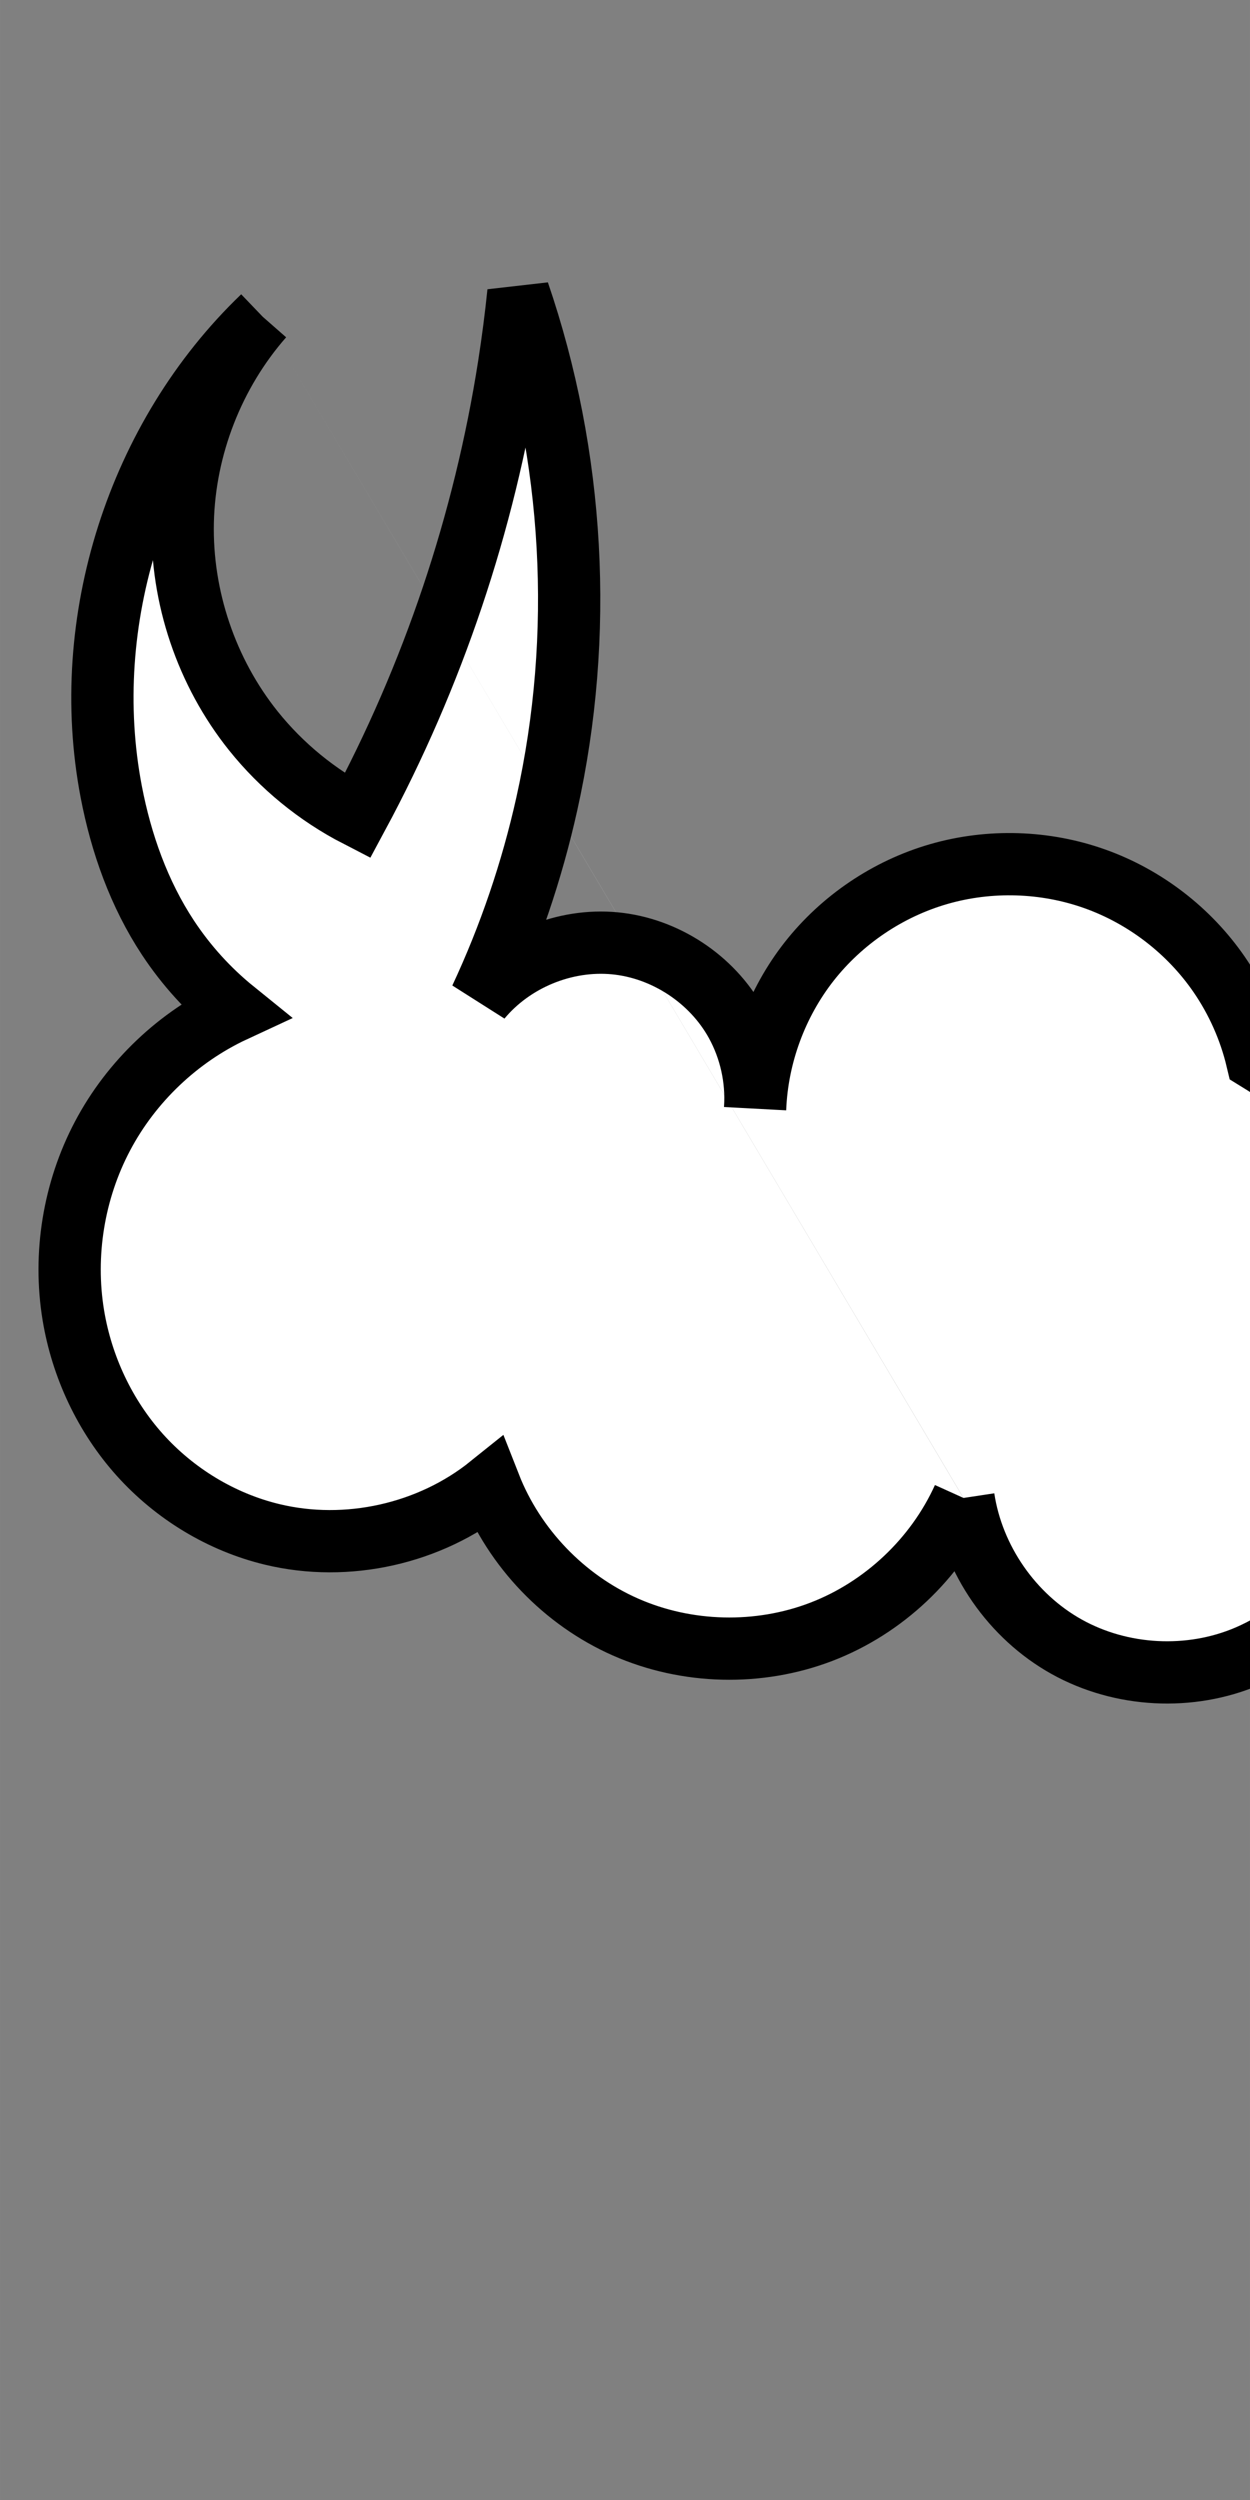 <?xml version="1.0" encoding="UTF-8" standalone="no"?>
<!-- Created with Inkscape (http://www.inkscape.org/) -->

<svg
   xmlns:dc="http://purl.org/dc/elements/1.1/"
   xmlns:cc="http://creativecommons.org/ns#"
   xmlns:rdf="http://www.w3.org/1999/02/22-rdf-syntax-ns#"
   xmlns:svg="http://www.w3.org/2000/svg"
   xmlns="http://www.w3.org/2000/svg"
   xmlns:sodipodi="http://sodipodi.sourceforge.net/DTD/sodipodi-0.dtd"
   xmlns:inkscape="http://www.inkscape.org/namespaces/inkscape"
   width="100"
   height="200"
   viewBox="0 0 26.458 52.917"
   version="1.1"
   id="svg841"
   inkscape:version="0.92.1 r15371"
   sodipodi:docname="PincerArms.svg">
  <rect x="0" y="0" width="26.458" height="52.917" fill="#808080" stroke="none"/>
  <defs
     id="defs835">
    <inkscape:path-effect
       effect="spiro"
       id="path-effect849"
       is_visible="true" />
    <inkscape:path-effect
       effect="spiro"
       id="path-effect845"
       is_visible="true" />
  </defs>
  <sodipodi:namedview
     id="base"
     pagecolor="#ffffff"
     bordercolor="#666666"
     borderopacity="1.0"
     inkscape:pageopacity="0.0"
     inkscape:pageshadow="2"
     inkscape:zoom="1.4"
     inkscape:cx="-27.349878"
     inkscape:cy="144.26064"
     inkscape:document-units="mm"
     inkscape:current-layer="layer1"
     showgrid="false"
     units="px"
     inkscape:window-width="1920"
     inkscape:window-height="1051"
     inkscape:window-x="-9"
     inkscape:window-y="-9"
     inkscape:window-maximized="1" />
  <g
     inkscape:label="Layer 1"
     inkscape:groupmode="layer"
     id="layer1"
     transform="translate(0,-244.083)">
    <path
       id="path847"
       style="fill:#ffffff;stroke:#000000;stroke-width:1.318;stroke-linecap:butt;stroke-linejoin:miter;stroke-opacity:1;fill-opacity:1;stroke-miterlimit:4;stroke-dasharray:none"
       inkscape:path-effect="#path-effect849"
       inkscape:original-d="m 20.393823,275.78982 c 2.00441,1.11647 4.008538,2.23331 6.012386,3.35052 2.003848,1.1172 1.336367,-1.03129 2.004128,-1.54639 0.667763,-0.5151 -1.803714,-11.08248 -1.803714,-11.08248 0,0 2.471477,-2.74878 -0.801652,-1.80413 -3.27313,0.94465 -9.82023,2.83505 -9.82023,2.83505 0,0 1.402609,-1.63194 -0.400825,-1.80412 -1.803435,-0.17218 -5.411147,-0.51546 -5.411147,-0.51546 0,0 1.603022,-0.5151 1.40289,-4.12371 -0.200132,-3.60862 -0.601239,-10.82475 -0.601239,-10.82475 0,0 0.868176,-1.63194 -0.200412,1.54639 -1.0685883,3.17834 -3.2066057,9.53609 -3.2066057,9.53609 0,0 -2.2716266,1.1172 -2.2045413,-1.80413 0.067085,-2.92132 0.2004126,-8.76289 0.2004126,-8.76289 m 0,0 c -1.0685876,3.35016 -2.1374561,6.70067 -3.2066052,10.05155 -1.0691491,3.35088 0.8019319,2.0615 1.2024769,3.09279 0.4005453,1.03128 1.4028899,1.54639 1.4028899,1.54639 0,0 -2.2710649,4.29517 -3.4070183,6.4433 -1.13595316,2.14812 2.8060604,3.09242 4.2086697,4.63918 1.4026093,1.54675 4.6094954,-1.03093 4.6094954,-1.03093 0,0 4.67658,2.06149 7.014449,3.09278 2.337869,1.03128 2.00441,-1.8904 3.006192,-2.83505"
       d="m 20.394,275.79 c 0.198,1.308 1.028,2.506 2.184,3.15 1.156,0.644 2.611,0.72 3.828,0.2 0.783,-0.335 1.455,-0.895 2.004,-1.546 1.37,-1.624 1.988,-3.859 1.646,-5.956 -0.341,-2.097 -1.636,-4.021 -3.45,-5.127 -0.153,-0.644 -0.427,-1.259 -0.802,-1.804 -0.636,-0.924 -1.567,-1.641 -2.623,-2.019 -1.056,-0.378 -2.231,-0.415 -3.309,-0.104 -1.078,0.311 -2.052,0.969 -2.745,1.851 -0.692,0.883 -1.098,1.986 -1.144,3.107 0.041,-0.623 -0.1,-1.257 -0.401,-1.804 -0.514,-0.934 -1.508,-1.587 -2.569,-1.688 -1.061,-0.101 -2.16,0.352 -2.842,1.172 0.616,-1.318 1.087,-2.704 1.403,-4.124 0.795,-3.572 0.584,-7.362 -0.601,-10.825 -0.053,0.517 -0.12,1.033 -0.2,1.546 -0.52,3.329 -1.61,6.569 -3.207,9.536 -0.85,-0.438 -1.607,-1.057 -2.205,-1.804 -0.991,-1.239 -1.529,-2.832 -1.493,-4.418 0.036,-1.586 0.647,-3.153 1.693,-4.345 m 0,0 c -2.647,2.537 -3.895,6.45 -3.207,10.052 0.209,1.094 0.589,2.164 1.202,3.093 0.385,0.583 0.86,1.107 1.403,1.546 -1.183,0.549 -2.179,1.495 -2.788,2.648 -0.61,1.153 -0.831,2.508 -0.619,3.795 0.18,1.091 0.669,2.133 1.407,2.956 0.739,0.823 1.726,1.424 2.801,1.683 1.585,0.383 3.338,-0.009 4.609,-1.031 0.518,1.32 1.573,2.42 2.87,2.992 1.297,0.572 2.821,0.609 4.145,0.101 1.319,-0.506 2.423,-1.548 3.006,-2.835"
       inkscape:connector-curvature="0" />
  </g>
</svg>
